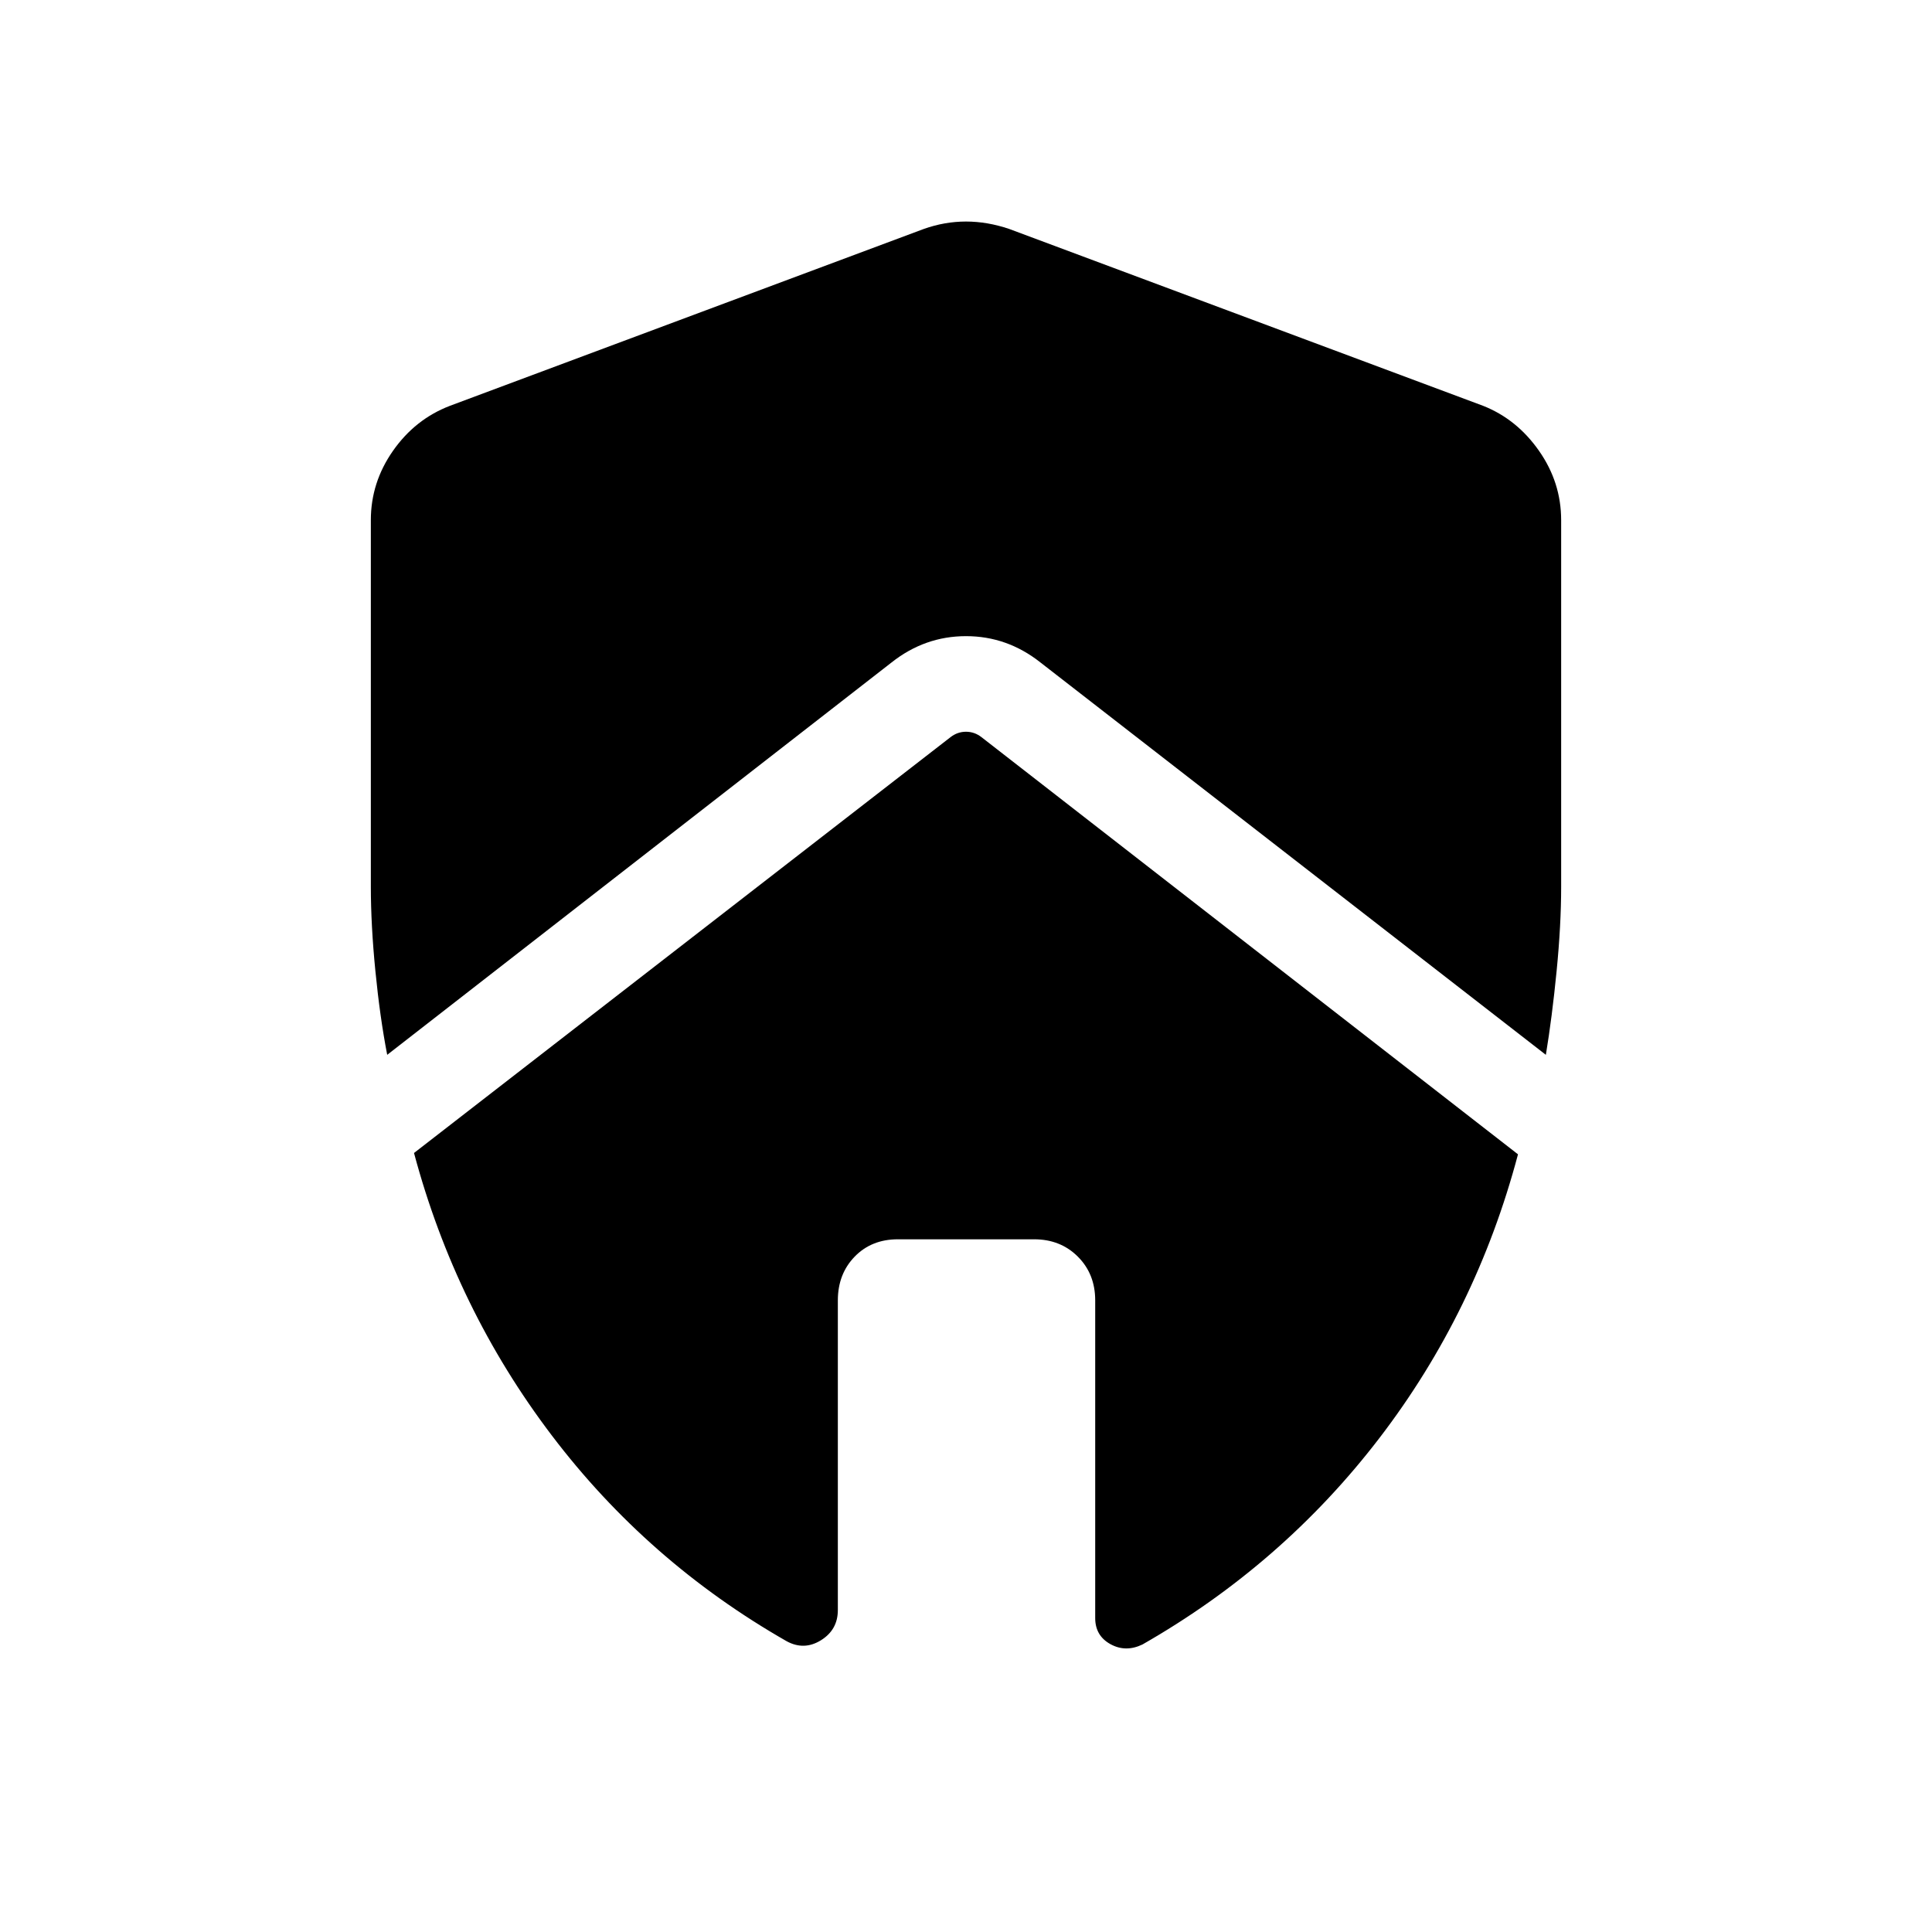 <svg xmlns="http://www.w3.org/2000/svg" height="40" viewBox="0 -960 960 960" width="40"><path d="M416.32-313.85q0-13.11 8.36-21.73 8.36-8.62 21.47-8.62h67.7q13.11 0 21.73 8.62 8.62 8.62 8.62 21.73V-156q0 8.79 7.57 12.97 7.56 4.17 15.9.17 69.61-39.77 117.75-102.58 48.14-62.81 68.86-140.98L487.69-593.71q-3.46-2.69-7.69-2.69t-7.69 2.69L205.72-387.09q20.72 77.43 68.42 140.29 47.69 62.86 116.72 102.3 8.67 4.74 17.06-.46 8.4-5.21 8.4-15v-153.89ZM184.27-701.53v182.15q0 19.01 2.26 41.91 2.25 22.91 5.87 41.61l250.59-194.95Q459.53-643.9 480-643.9t37.01 13.09l251.12 194.95q3.09-18.7 5.34-41.61 2.26-22.9 2.26-41.91v-182.15q0-18.74-10.99-34.44-10.98-15.71-27.73-22.36l-235.54-87.91q-10.88-3.68-21.47-3.68-10.59 0-20.95 3.68l-235.54 87.91q-17.27 6.65-28.25 22.36-10.99 15.7-10.99 34.44Z"/></svg>